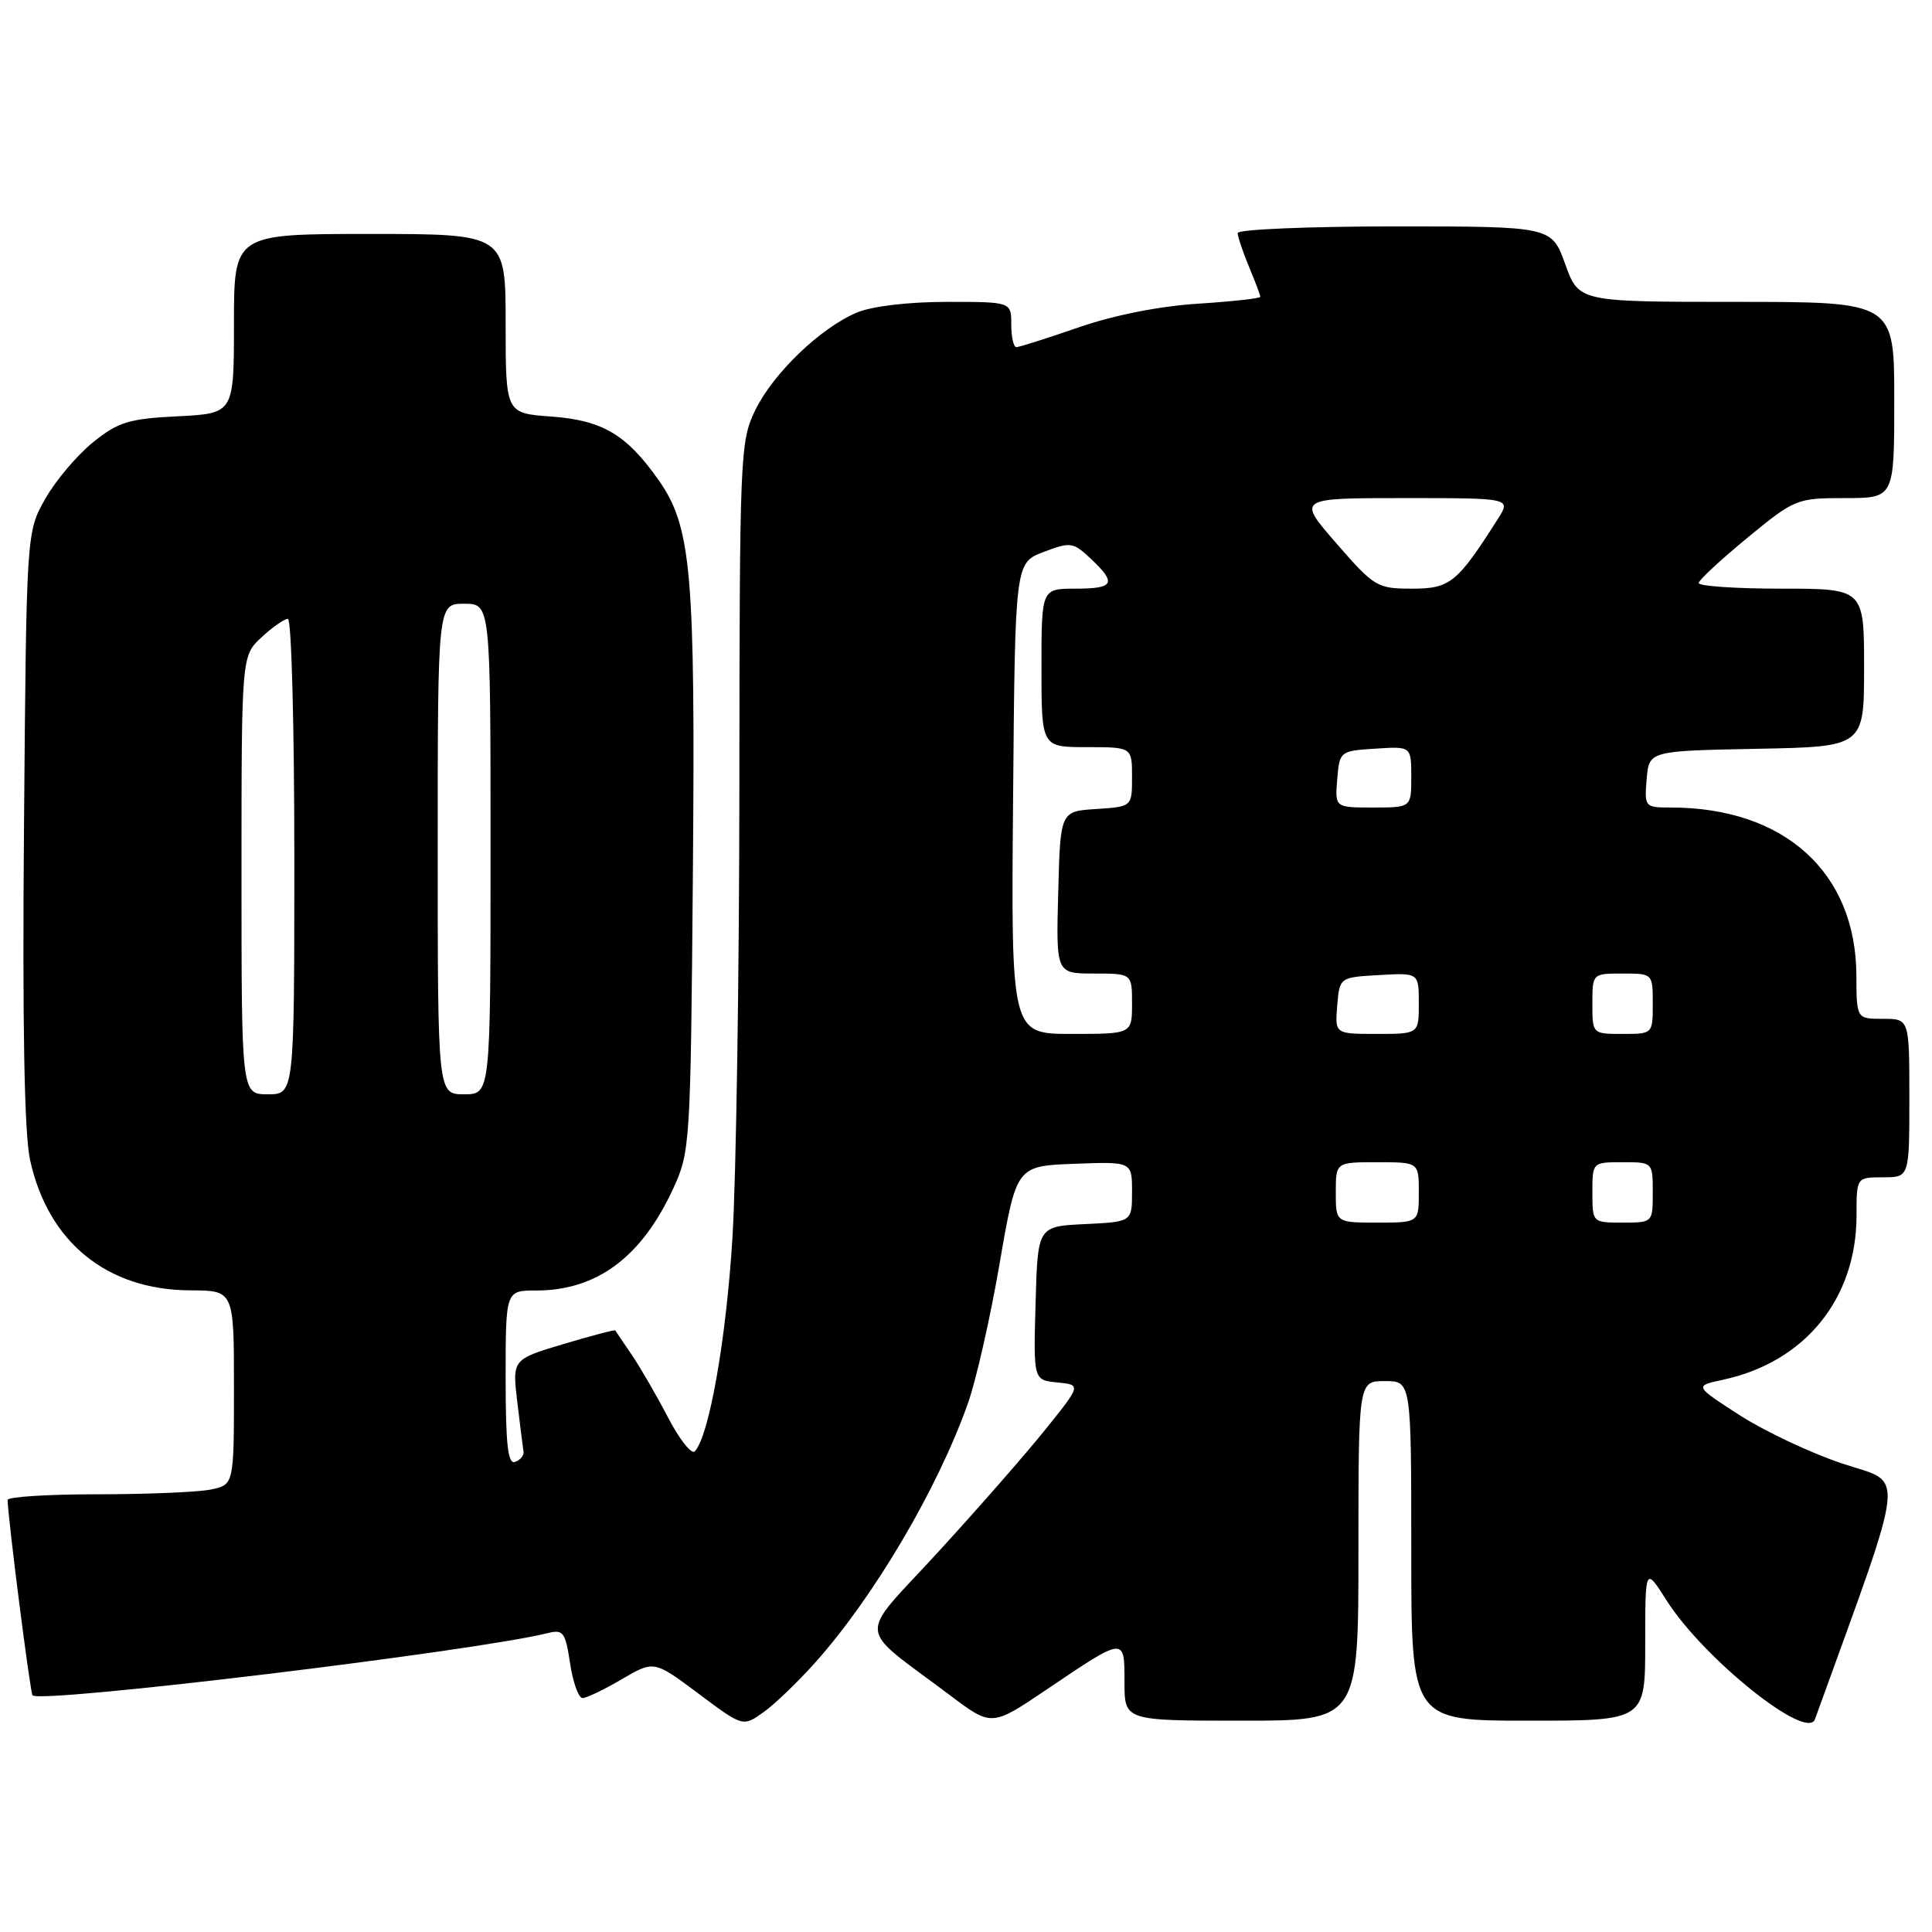 <?xml version="1.0" encoding="UTF-8" standalone="no"?>
<!DOCTYPE svg PUBLIC "-//W3C//DTD SVG 1.1//EN" "http://www.w3.org/Graphics/SVG/1.1/DTD/svg11.dtd" >
<svg xmlns="http://www.w3.org/2000/svg" xmlns:xlink="http://www.w3.org/1999/xlink" version="1.1" viewBox="0 0 256 256">
 <g >
 <path fill="currentColor"
d=" M 108.08 220.23 C 115.86 211.49 124.20 197.34 128.23 186.02 C 129.32 182.99 131.21 174.65 132.44 167.50 C 134.68 154.50 134.68 154.50 142.34 154.21 C 150.00 153.92 150.00 153.92 150.00 157.91 C 150.00 161.90 150.00 161.90 143.75 162.20 C 137.50 162.50 137.50 162.50 137.22 172.68 C 136.93 182.87 136.93 182.87 140.10 183.18 C 143.28 183.50 143.28 183.50 138.45 189.50 C 135.80 192.80 129.38 200.12 124.20 205.77 C 113.52 217.40 113.32 215.18 125.89 224.64 C 131.40 228.79 131.40 228.79 138.70 223.86 C 149.12 216.83 149.00 216.84 149.00 222.89 C 149.00 228.00 149.00 228.00 164.50 228.00 C 180.00 228.00 180.00 228.00 180.00 205.50 C 180.00 183.00 180.00 183.00 183.50 183.00 C 187.00 183.00 187.00 183.00 187.00 205.50 C 187.00 228.00 187.00 228.00 202.50 228.00 C 218.00 228.00 218.00 228.00 218.00 217.80 C 218.00 207.61 218.00 207.61 220.82 212.05 C 225.72 219.77 239.43 230.75 240.49 227.81 C 252.82 193.72 252.49 196.73 244.15 193.94 C 239.94 192.54 233.80 189.64 230.50 187.51 C 224.50 183.64 224.50 183.64 228.28 182.83 C 239.17 180.50 246.00 172.09 246.00 161.03 C 246.00 156.00 246.00 156.00 249.50 156.00 C 253.00 156.00 253.00 156.00 253.00 145.50 C 253.00 135.00 253.00 135.00 249.50 135.00 C 246.00 135.00 246.00 135.00 245.98 129.25 C 245.93 115.59 236.43 107.00 221.39 107.00 C 217.94 107.00 217.89 106.93 218.19 103.25 C 218.50 99.50 218.50 99.50 232.75 99.22 C 247.00 98.95 247.00 98.95 247.00 88.47 C 247.00 78.00 247.00 78.00 236.00 78.00 C 229.95 78.00 225.04 77.66 225.08 77.25 C 225.13 76.84 228.04 74.14 231.55 71.25 C 237.81 66.11 238.07 66.00 244.47 66.00 C 251.00 66.00 251.00 66.00 251.00 53.00 C 251.00 40.00 251.00 40.00 230.10 40.00 C 209.20 40.00 209.20 40.00 207.40 35.00 C 205.60 30.00 205.60 30.00 184.80 30.00 C 173.36 30.00 164.00 30.40 164.00 30.88 C 164.00 31.36 164.68 33.37 165.50 35.35 C 166.32 37.32 167.00 39.11 167.00 39.33 C 167.00 39.54 163.29 39.95 158.75 40.24 C 153.65 40.56 147.61 41.76 142.92 43.38 C 138.76 44.82 135.05 46.00 134.67 46.00 C 134.30 46.00 134.00 44.65 134.00 43.00 C 134.00 40.00 134.00 40.00 125.47 40.00 C 120.41 40.00 115.57 40.57 113.58 41.40 C 108.72 43.43 102.44 49.47 100.06 54.38 C 98.07 58.48 98.00 60.27 97.97 104.07 C 97.96 129.05 97.54 156.04 97.05 164.04 C 96.23 177.45 93.95 190.35 92.06 192.31 C 91.63 192.76 90.03 190.73 88.51 187.81 C 86.99 184.89 84.82 181.15 83.70 179.50 C 82.57 177.85 81.59 176.40 81.53 176.29 C 81.46 176.17 78.36 176.99 74.64 178.10 C 67.87 180.13 67.87 180.13 68.55 185.82 C 68.93 188.94 69.29 191.89 69.37 192.37 C 69.44 192.86 68.94 193.46 68.25 193.71 C 67.30 194.06 67.00 191.43 67.00 182.58 C 67.00 171.00 67.00 171.00 71.03 171.00 C 79.08 171.00 85.01 166.59 89.20 157.50 C 91.45 152.61 91.51 151.67 91.81 115.78 C 92.14 75.66 91.63 69.82 87.25 63.59 C 83.00 57.56 79.83 55.69 73.01 55.19 C 67.00 54.76 67.00 54.76 67.00 42.88 C 67.00 31.00 67.00 31.00 49.00 31.00 C 31.00 31.00 31.00 31.00 31.00 42.89 C 31.00 54.78 31.00 54.78 23.57 55.16 C 17.07 55.48 15.67 55.91 12.32 58.61 C 10.22 60.30 7.38 63.66 6.00 66.09 C 3.50 70.50 3.50 70.50 3.18 109.50 C 2.96 135.90 3.22 150.17 3.98 153.68 C 6.36 164.59 14.16 170.94 25.25 170.98 C 31.00 171.00 31.00 171.00 31.00 183.88 C 31.00 196.75 31.00 196.75 27.88 197.38 C 26.16 197.72 19.41 198.00 12.88 198.00 C 6.34 198.00 1.00 198.34 1.01 198.75 C 1.04 201.07 4.00 224.33 4.31 224.64 C 5.42 225.76 62.97 218.80 72.60 216.39 C 74.63 215.88 74.92 216.28 75.54 220.41 C 75.92 222.93 76.66 225.00 77.19 225.00 C 77.71 225.00 80.06 223.88 82.40 222.50 C 86.66 220.01 86.66 220.01 92.55 224.41 C 98.44 228.82 98.44 228.82 101.15 226.89 C 102.65 225.83 105.76 222.83 108.08 220.23 Z  M 177.00 158.00 C 177.00 154.00 177.00 154.00 182.50 154.00 C 188.00 154.00 188.00 154.00 188.00 158.00 C 188.00 162.00 188.00 162.00 182.50 162.00 C 177.00 162.00 177.00 162.00 177.00 158.00 Z  M 211.00 158.00 C 211.00 154.00 211.00 154.00 215.00 154.00 C 219.00 154.00 219.00 154.00 219.00 158.00 C 219.00 162.00 219.00 162.00 215.00 162.00 C 211.00 162.00 211.00 162.00 211.00 158.00 Z  M 32.00 115.95 C 32.00 86.90 32.00 86.90 34.65 84.45 C 36.10 83.10 37.68 82.00 38.15 82.00 C 38.62 82.00 39.00 96.17 39.00 113.50 C 39.00 145.00 39.00 145.00 35.50 145.00 C 32.00 145.00 32.00 145.00 32.00 115.95 Z  M 58.00 112.50 C 58.00 80.00 58.00 80.00 61.50 80.00 C 65.00 80.00 65.00 80.00 65.00 112.50 C 65.00 145.00 65.00 145.00 61.50 145.00 C 58.00 145.00 58.00 145.00 58.00 112.50 Z  M 134.24 105.79 C 134.50 74.58 134.50 74.58 138.28 73.14 C 141.86 71.78 142.19 71.83 144.53 74.03 C 148.00 77.29 147.64 78.00 142.50 78.00 C 138.00 78.00 138.00 78.00 138.00 88.50 C 138.00 99.00 138.00 99.00 144.00 99.00 C 150.00 99.00 150.00 99.00 150.00 102.95 C 150.00 106.89 150.00 106.89 145.25 107.20 C 140.50 107.50 140.50 107.50 140.22 118.25 C 139.93 129.00 139.93 129.00 144.97 129.00 C 150.00 129.00 150.00 129.00 150.00 133.00 C 150.00 137.00 150.00 137.00 141.99 137.00 C 133.97 137.00 133.97 137.00 134.24 105.79 Z  M 177.19 133.25 C 177.50 129.50 177.50 129.50 182.75 129.20 C 188.00 128.90 188.00 128.90 188.00 132.95 C 188.00 137.00 188.00 137.00 182.44 137.00 C 176.88 137.00 176.88 137.00 177.19 133.25 Z  M 211.00 133.00 C 211.00 129.00 211.00 129.00 215.00 129.00 C 219.00 129.00 219.00 129.00 219.00 133.00 C 219.00 137.00 219.00 137.00 215.00 137.00 C 211.00 137.00 211.00 137.00 211.00 133.00 Z  M 177.19 103.25 C 177.50 99.54 177.55 99.50 182.25 99.20 C 187.00 98.89 187.00 98.89 187.00 102.95 C 187.00 107.00 187.00 107.00 181.94 107.00 C 176.88 107.00 176.88 107.00 177.19 103.25 Z  M 177.08 72.00 C 171.86 66.00 171.86 66.00 186.05 66.00 C 200.23 66.00 200.23 66.00 198.48 68.75 C 193.09 77.24 192.15 78.00 187.10 78.00 C 182.48 78.00 182.10 77.77 177.08 72.00 Z "/>
</g>
</svg>